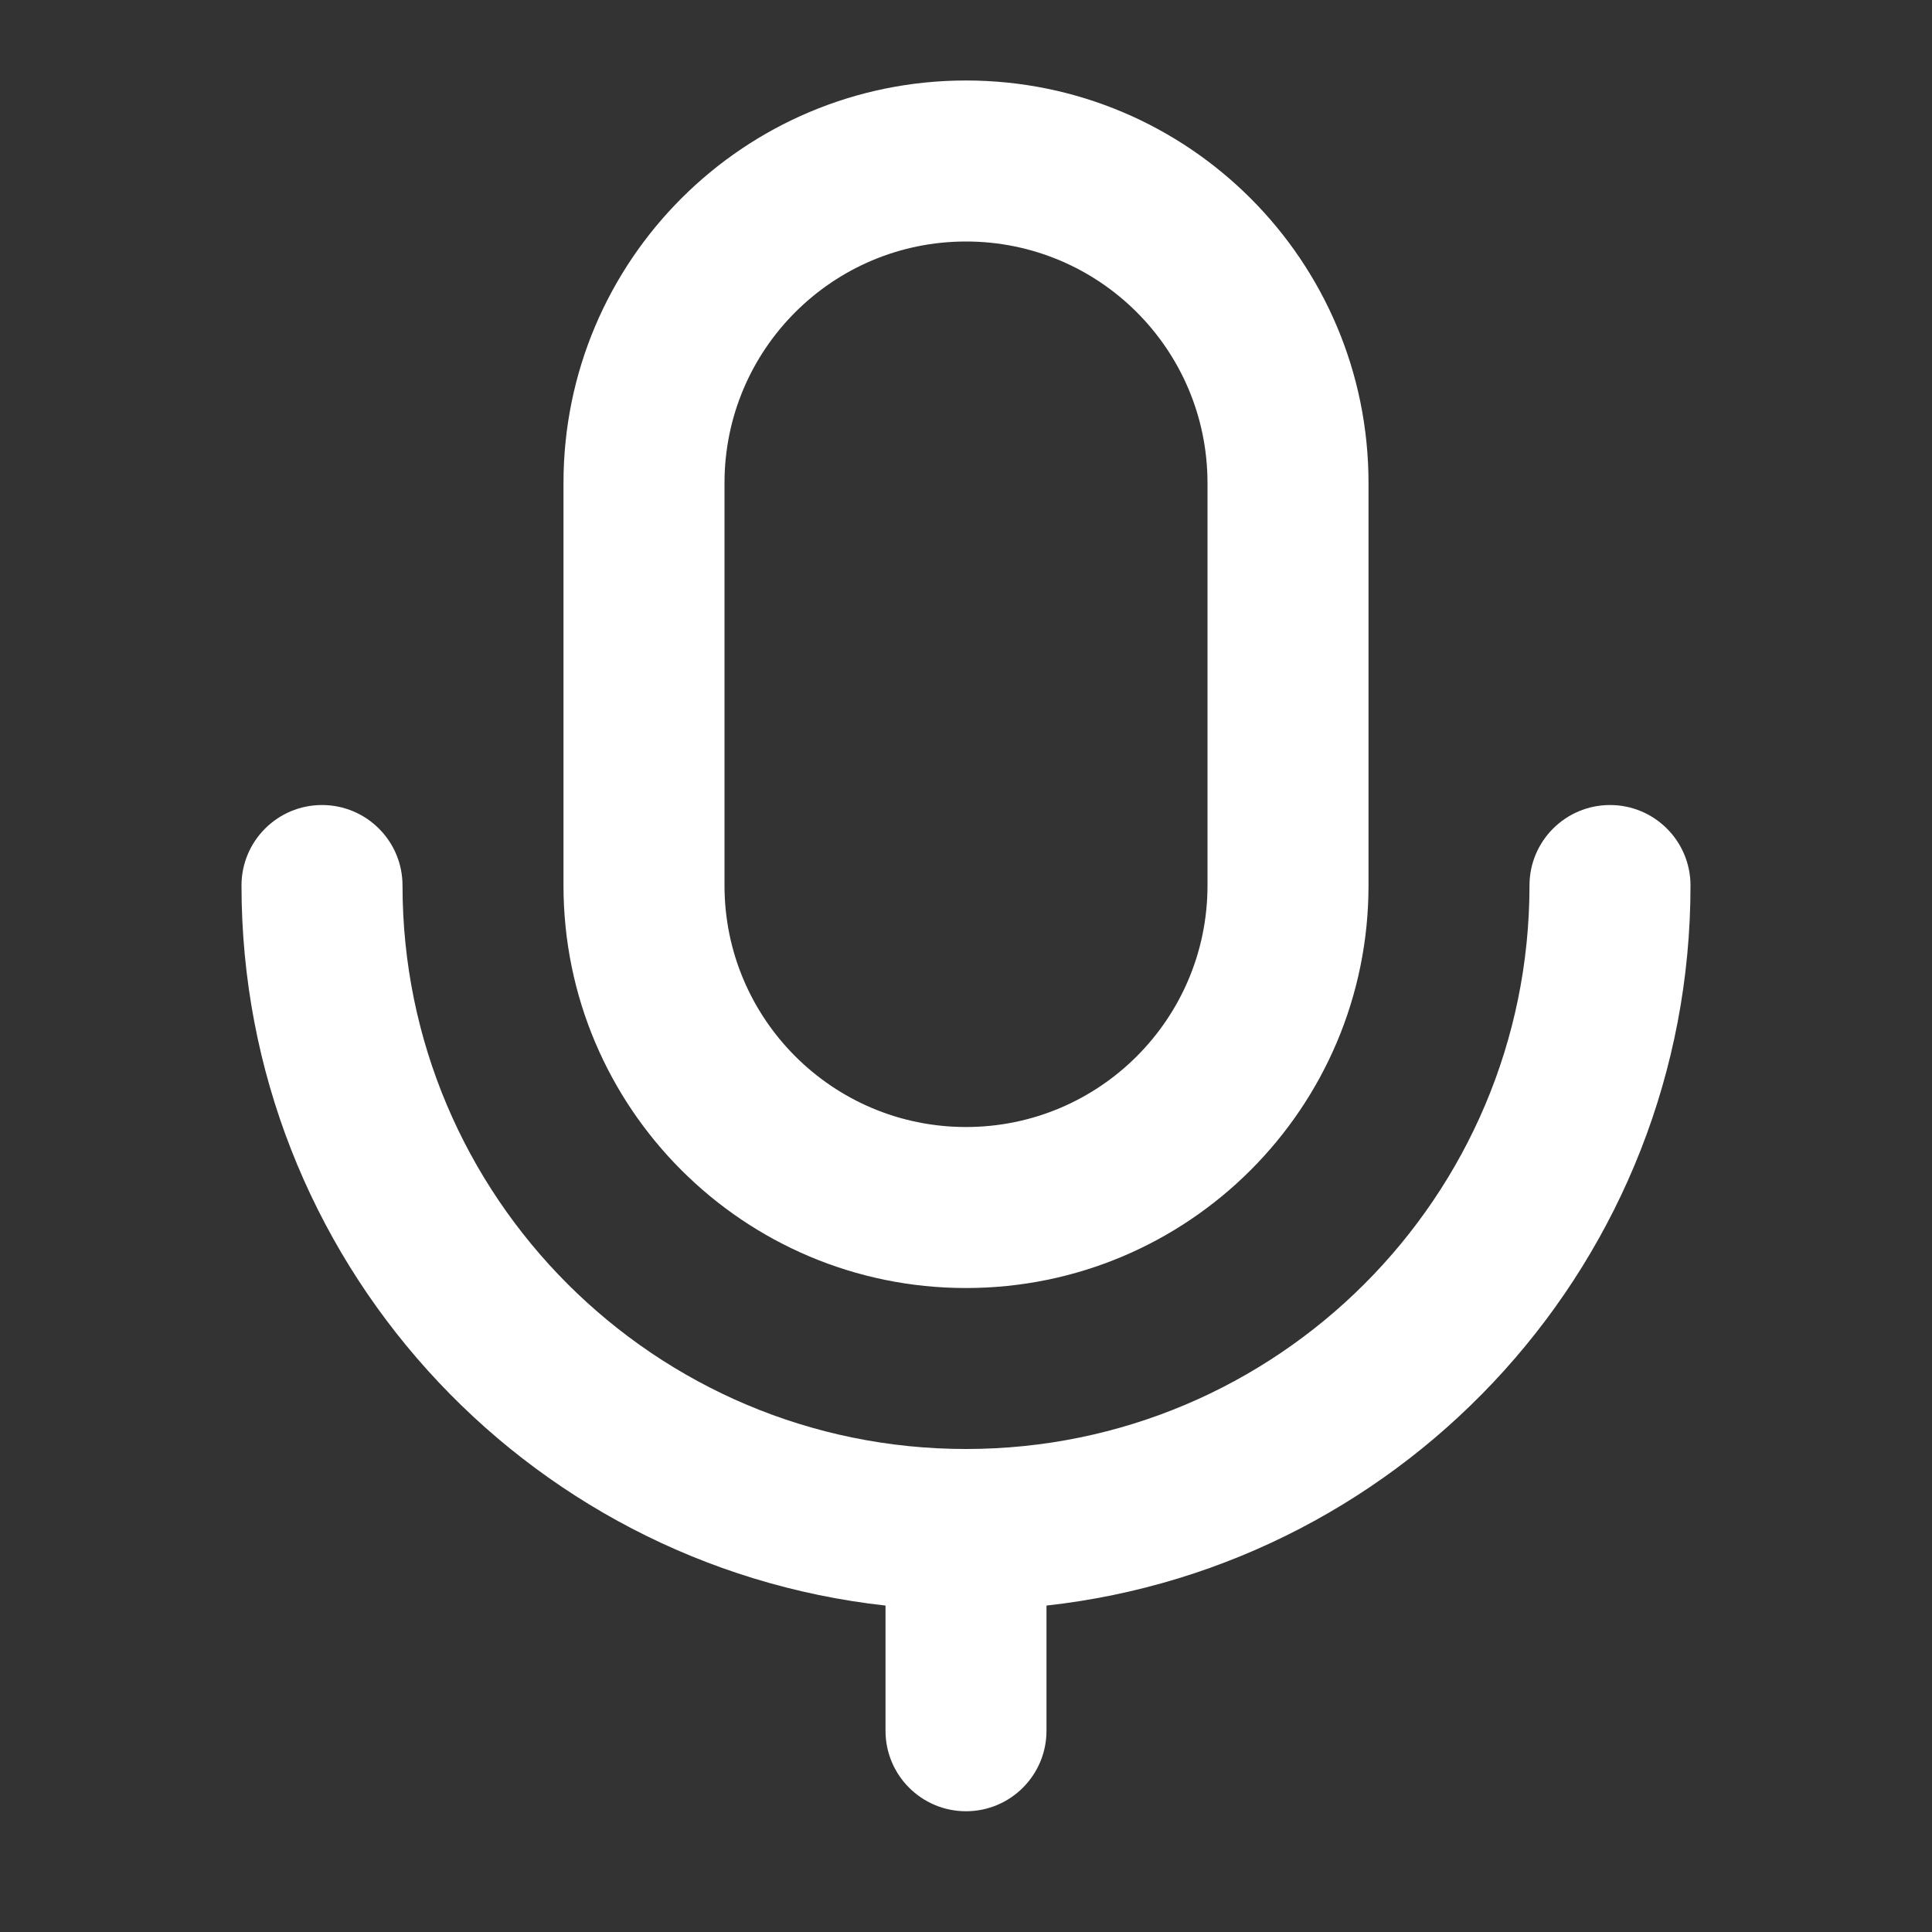 <svg width="50" height="50" viewBox="0 0 50 50" fill="none" xmlns="http://www.w3.org/2000/svg">
<rect x="0" y="0" width="50" height="50" fill="#333333" stroke="none"/>
<path d="M25 6.25C21.548 6.25 18.75 9.048 18.75 12.5V22.917C18.75 26.369 21.548 29.167 25 29.167C28.452 29.167 31.25 26.369 31.25 22.917V12.5C31.25 9.048 28.452 6.25 25 6.25ZM27.083 41.552V44.792C27.083 45.942 26.151 46.875 25 46.875C23.849 46.875 22.917 45.942 22.917 44.792V41.552C13.542 40.516 6.25 32.568 6.25 22.917C6.25 21.766 7.183 20.834 8.333 20.834C9.484 20.834 10.417 21.766 10.417 22.917C10.417 30.971 16.946 37.5 25 37.5C33.054 37.5 39.583 30.971 39.583 22.917C39.583 21.766 40.516 20.834 41.667 20.834C42.817 20.834 43.75 21.766 43.75 22.917C43.75 32.568 36.458 40.516 27.083 41.552ZM25 2.083C30.753 2.083 35.417 6.747 35.417 12.5V22.917C35.417 28.67 30.753 33.334 25 33.334C19.247 33.334 14.583 28.67 14.583 22.917V12.5C14.583 6.747 19.247 2.083 25 2.083Z" fill="white"/>
</svg>
